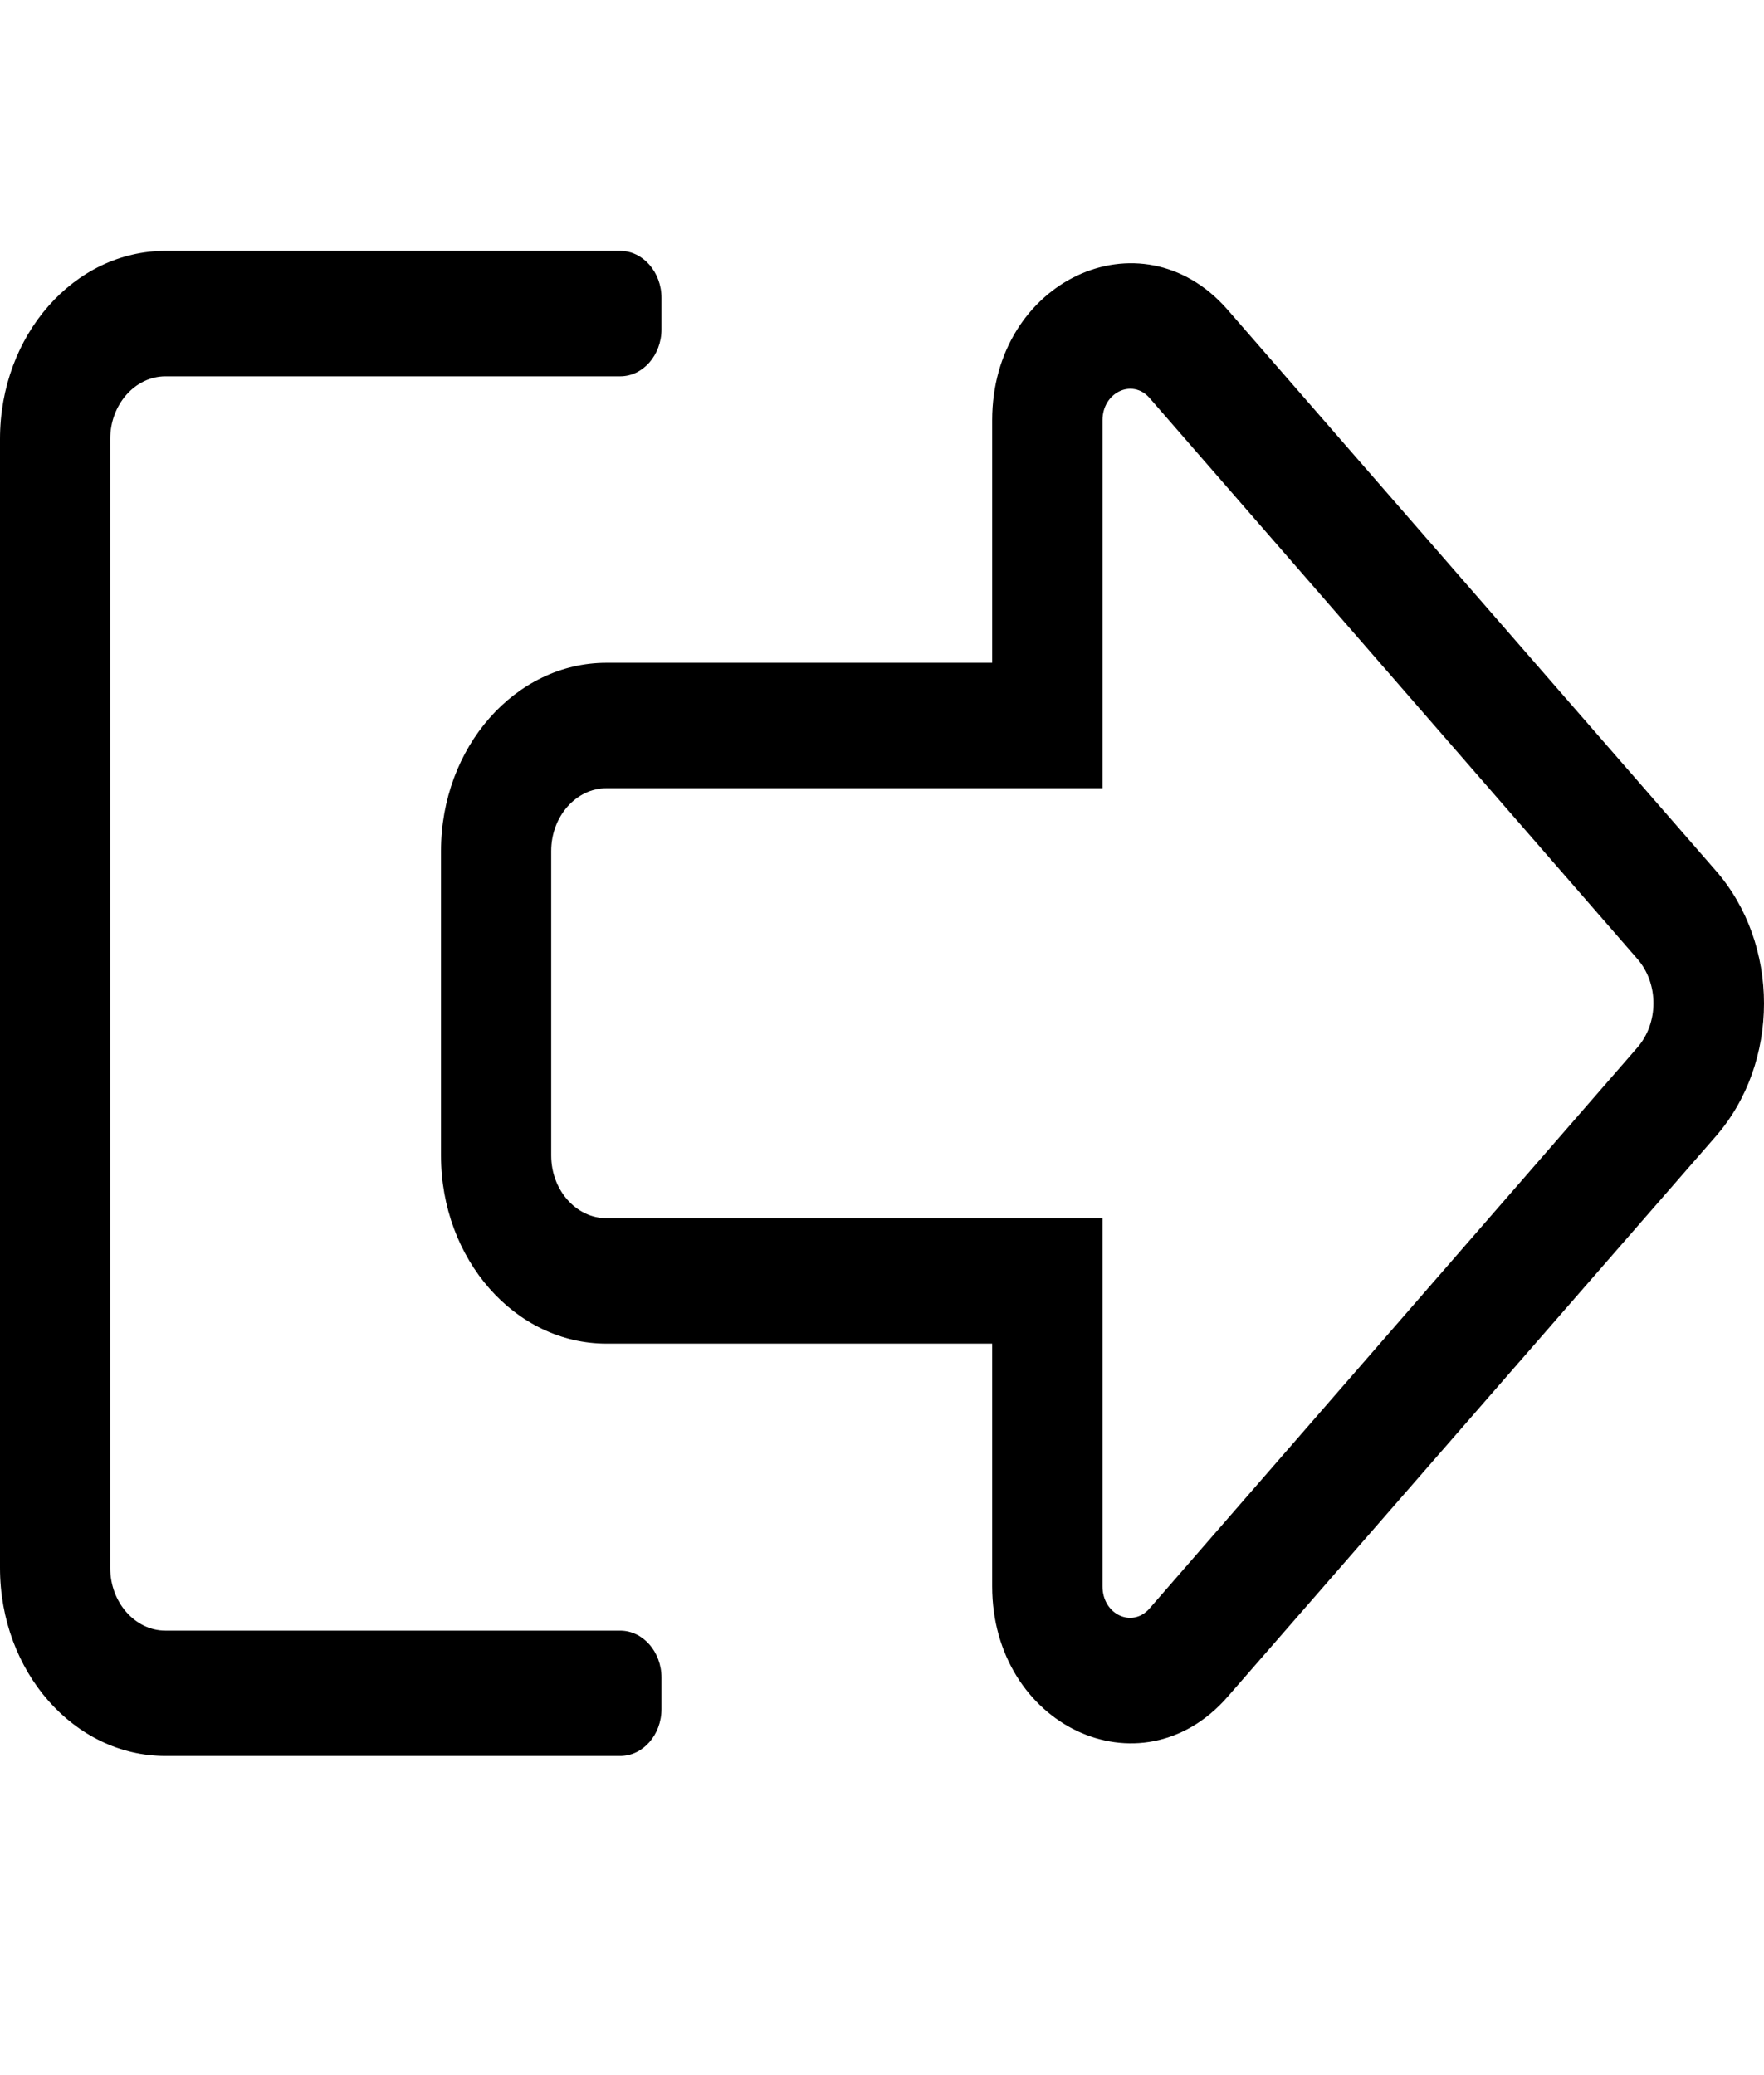 <svg width="17" height="20" viewBox="0 0 17 20" fill="none" xmlns="http://www.w3.org/2000/svg">
<path d="M5.312 8.202C5.312 7.869 5.552 7.597 5.844 7.597H10.625V4.05C10.625 3.782 10.911 3.646 11.077 3.834L15.778 9.24C15.987 9.478 15.987 9.86 15.778 10.098L11.077 15.504C10.911 15.693 10.625 15.561 10.625 15.289V11.741H5.844C5.552 11.741 5.312 11.469 5.312 11.137V8.202ZM4.25 8.202V11.137C4.25 12.138 4.964 12.95 5.844 12.95H9.562V15.289C9.562 16.63 10.99 17.31 11.827 16.358L16.532 10.956C17.156 10.245 17.156 9.097 16.532 8.387L11.827 2.981C10.994 2.032 9.562 2.705 9.562 4.05V6.388H5.844C4.964 6.388 4.25 7.204 4.25 8.202ZM0 4.231V15.111C0 16.112 0.714 16.924 1.594 16.924H5.977C6.196 16.924 6.375 16.721 6.375 16.471V16.169C6.375 15.92 6.196 15.716 5.977 15.716H1.594C1.302 15.716 1.062 15.444 1.062 15.111V4.231C1.062 3.899 1.302 3.627 1.594 3.627H5.977C6.196 3.627 6.375 3.423 6.375 3.173V2.871C6.375 2.622 6.196 2.418 5.977 2.418H1.594C0.714 2.418 0 3.23 0 4.231Z" fill="black"/>
</svg>
